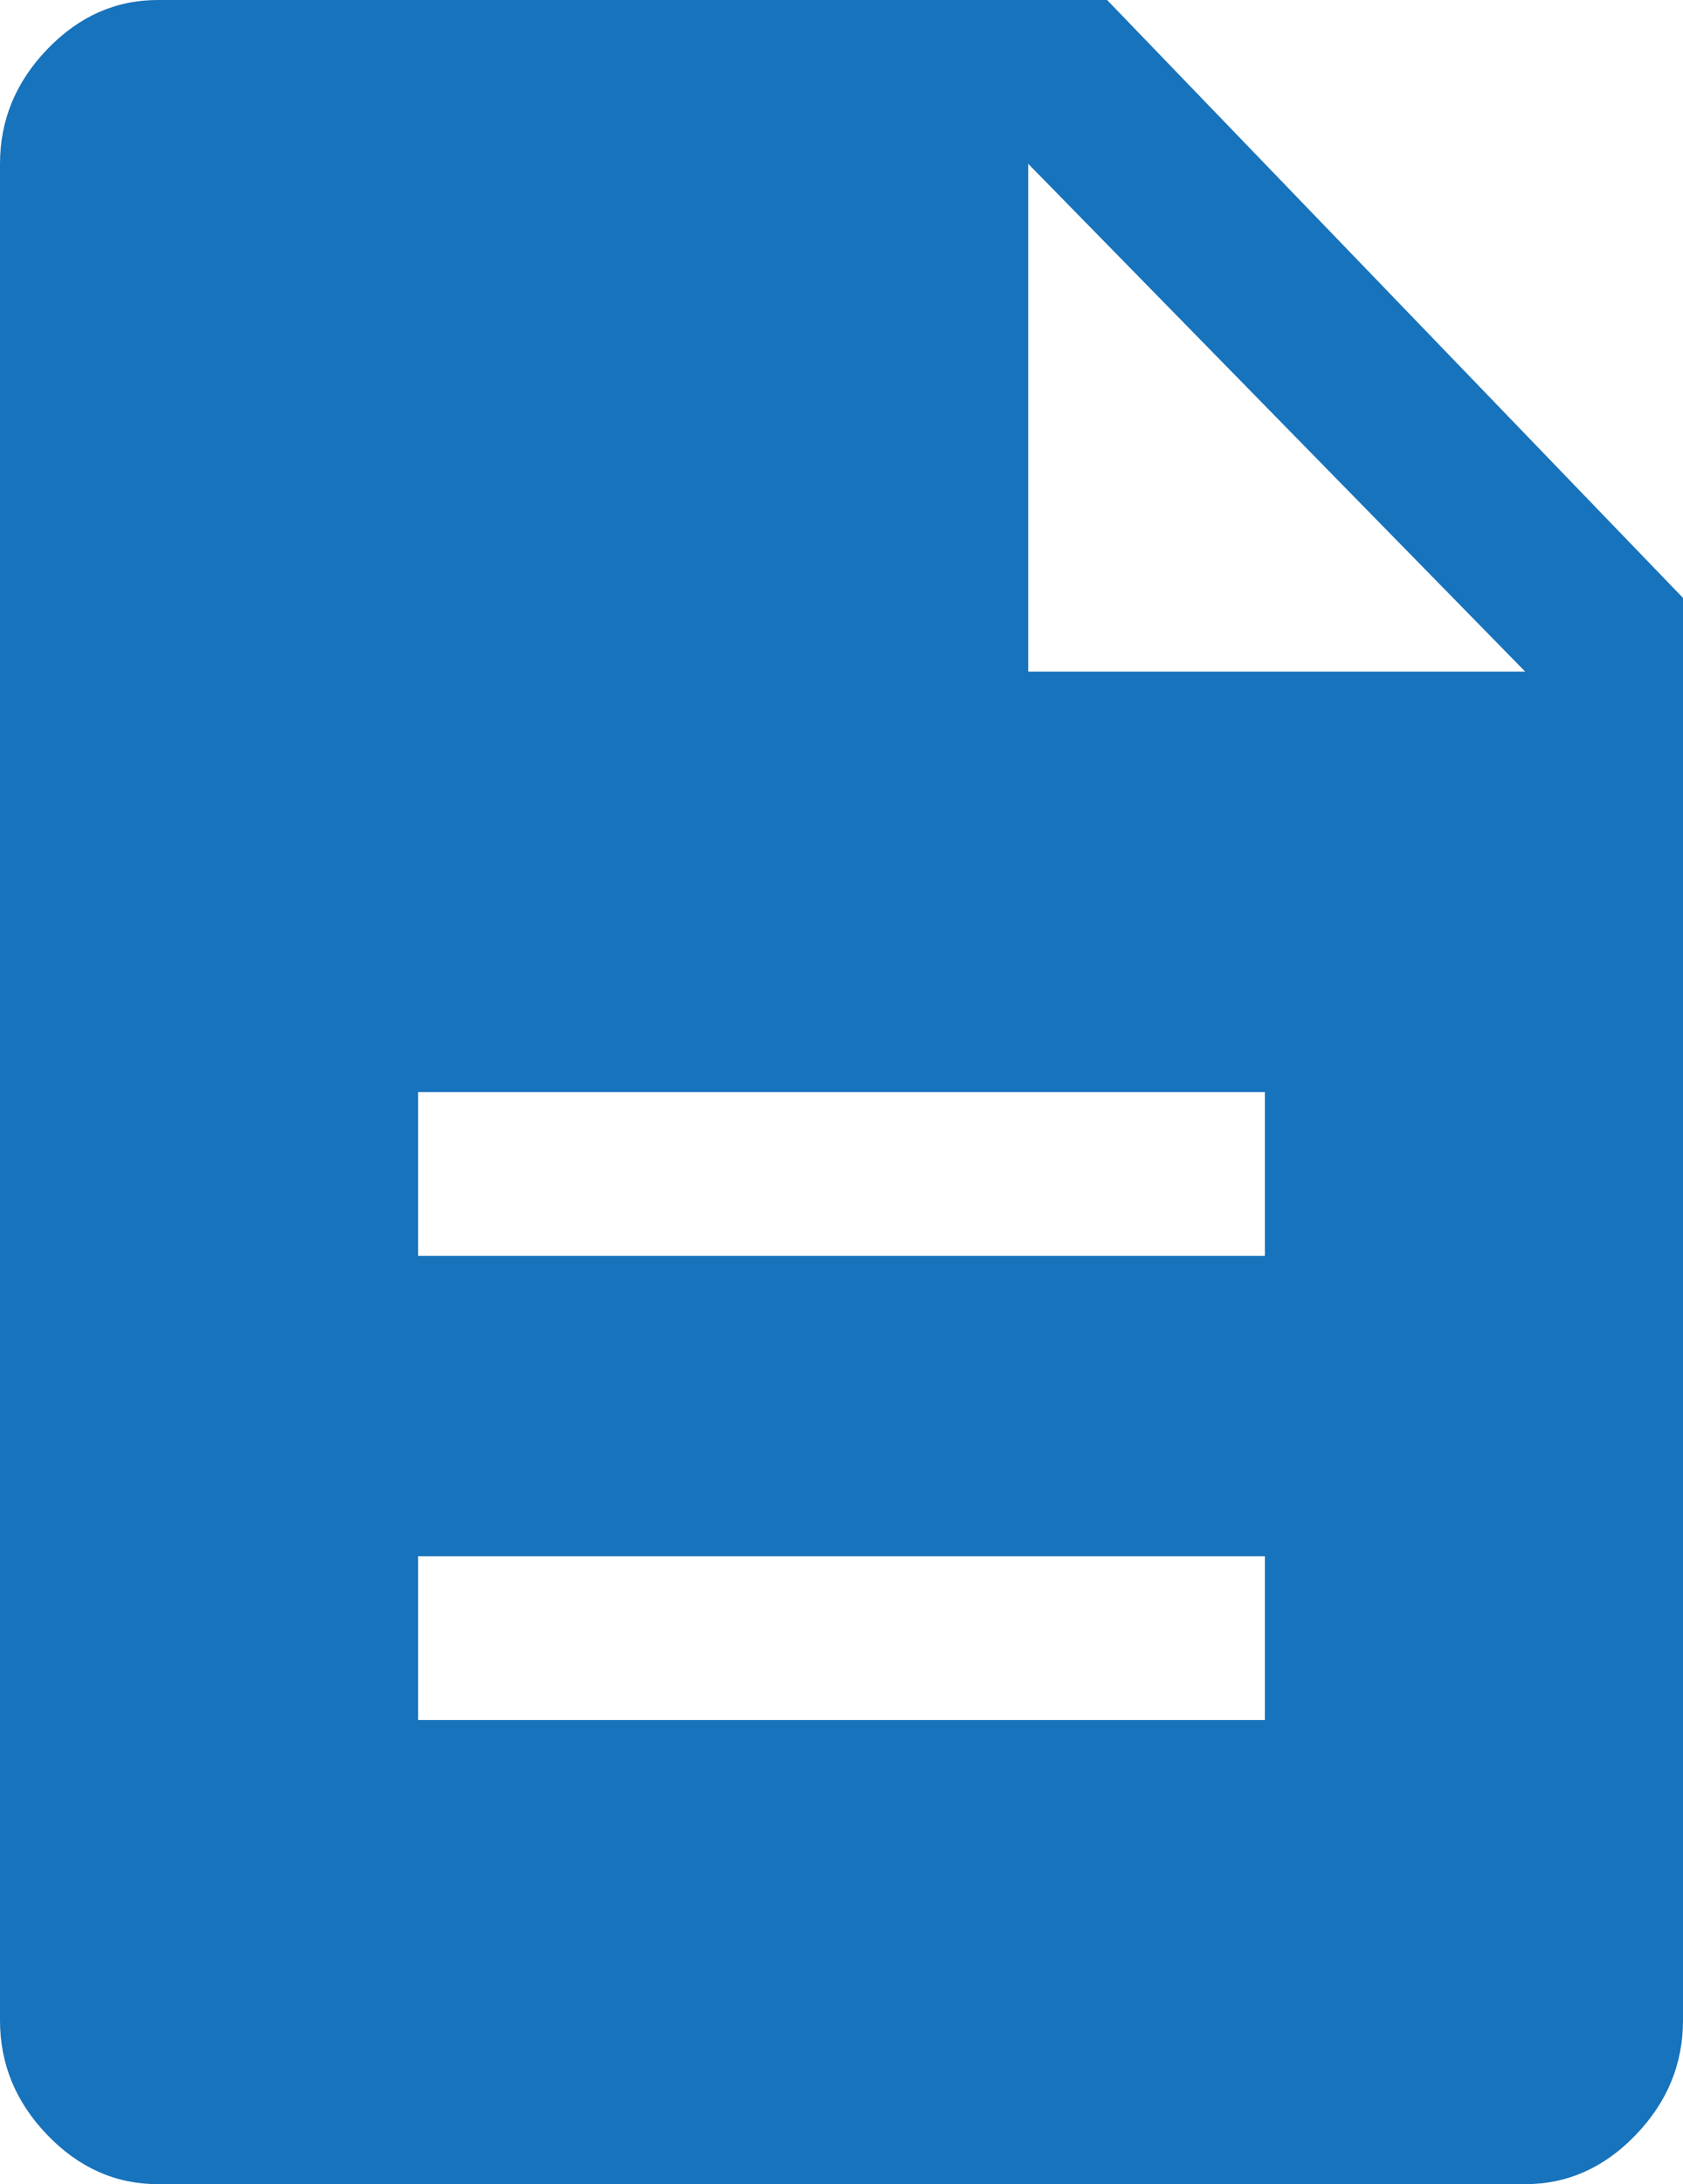 <svg width="37" height="48" viewBox="0 0 37 48" fill="none" xmlns="http://www.w3.org/2000/svg">
<path d="M9.192 37.8H27.808V34.2H9.192V37.8ZM9.192 27.6H27.808V24H9.192V27.6ZM3.469 48C2.544 48 1.734 47.64 1.041 46.92C0.347 46.2 0 45.36 0 44.4V3.6C0 2.64 0.347 1.8 1.041 1.08C1.734 0.36 2.544 0 3.469 0H24.339L37 13.14V44.4C37 45.36 36.653 46.2 35.959 46.92C35.266 47.64 34.456 48 33.531 48H3.469ZM22.605 14.76H33.531L22.605 3.6V14.76Z" fill="#1773BC"/>
</svg>

